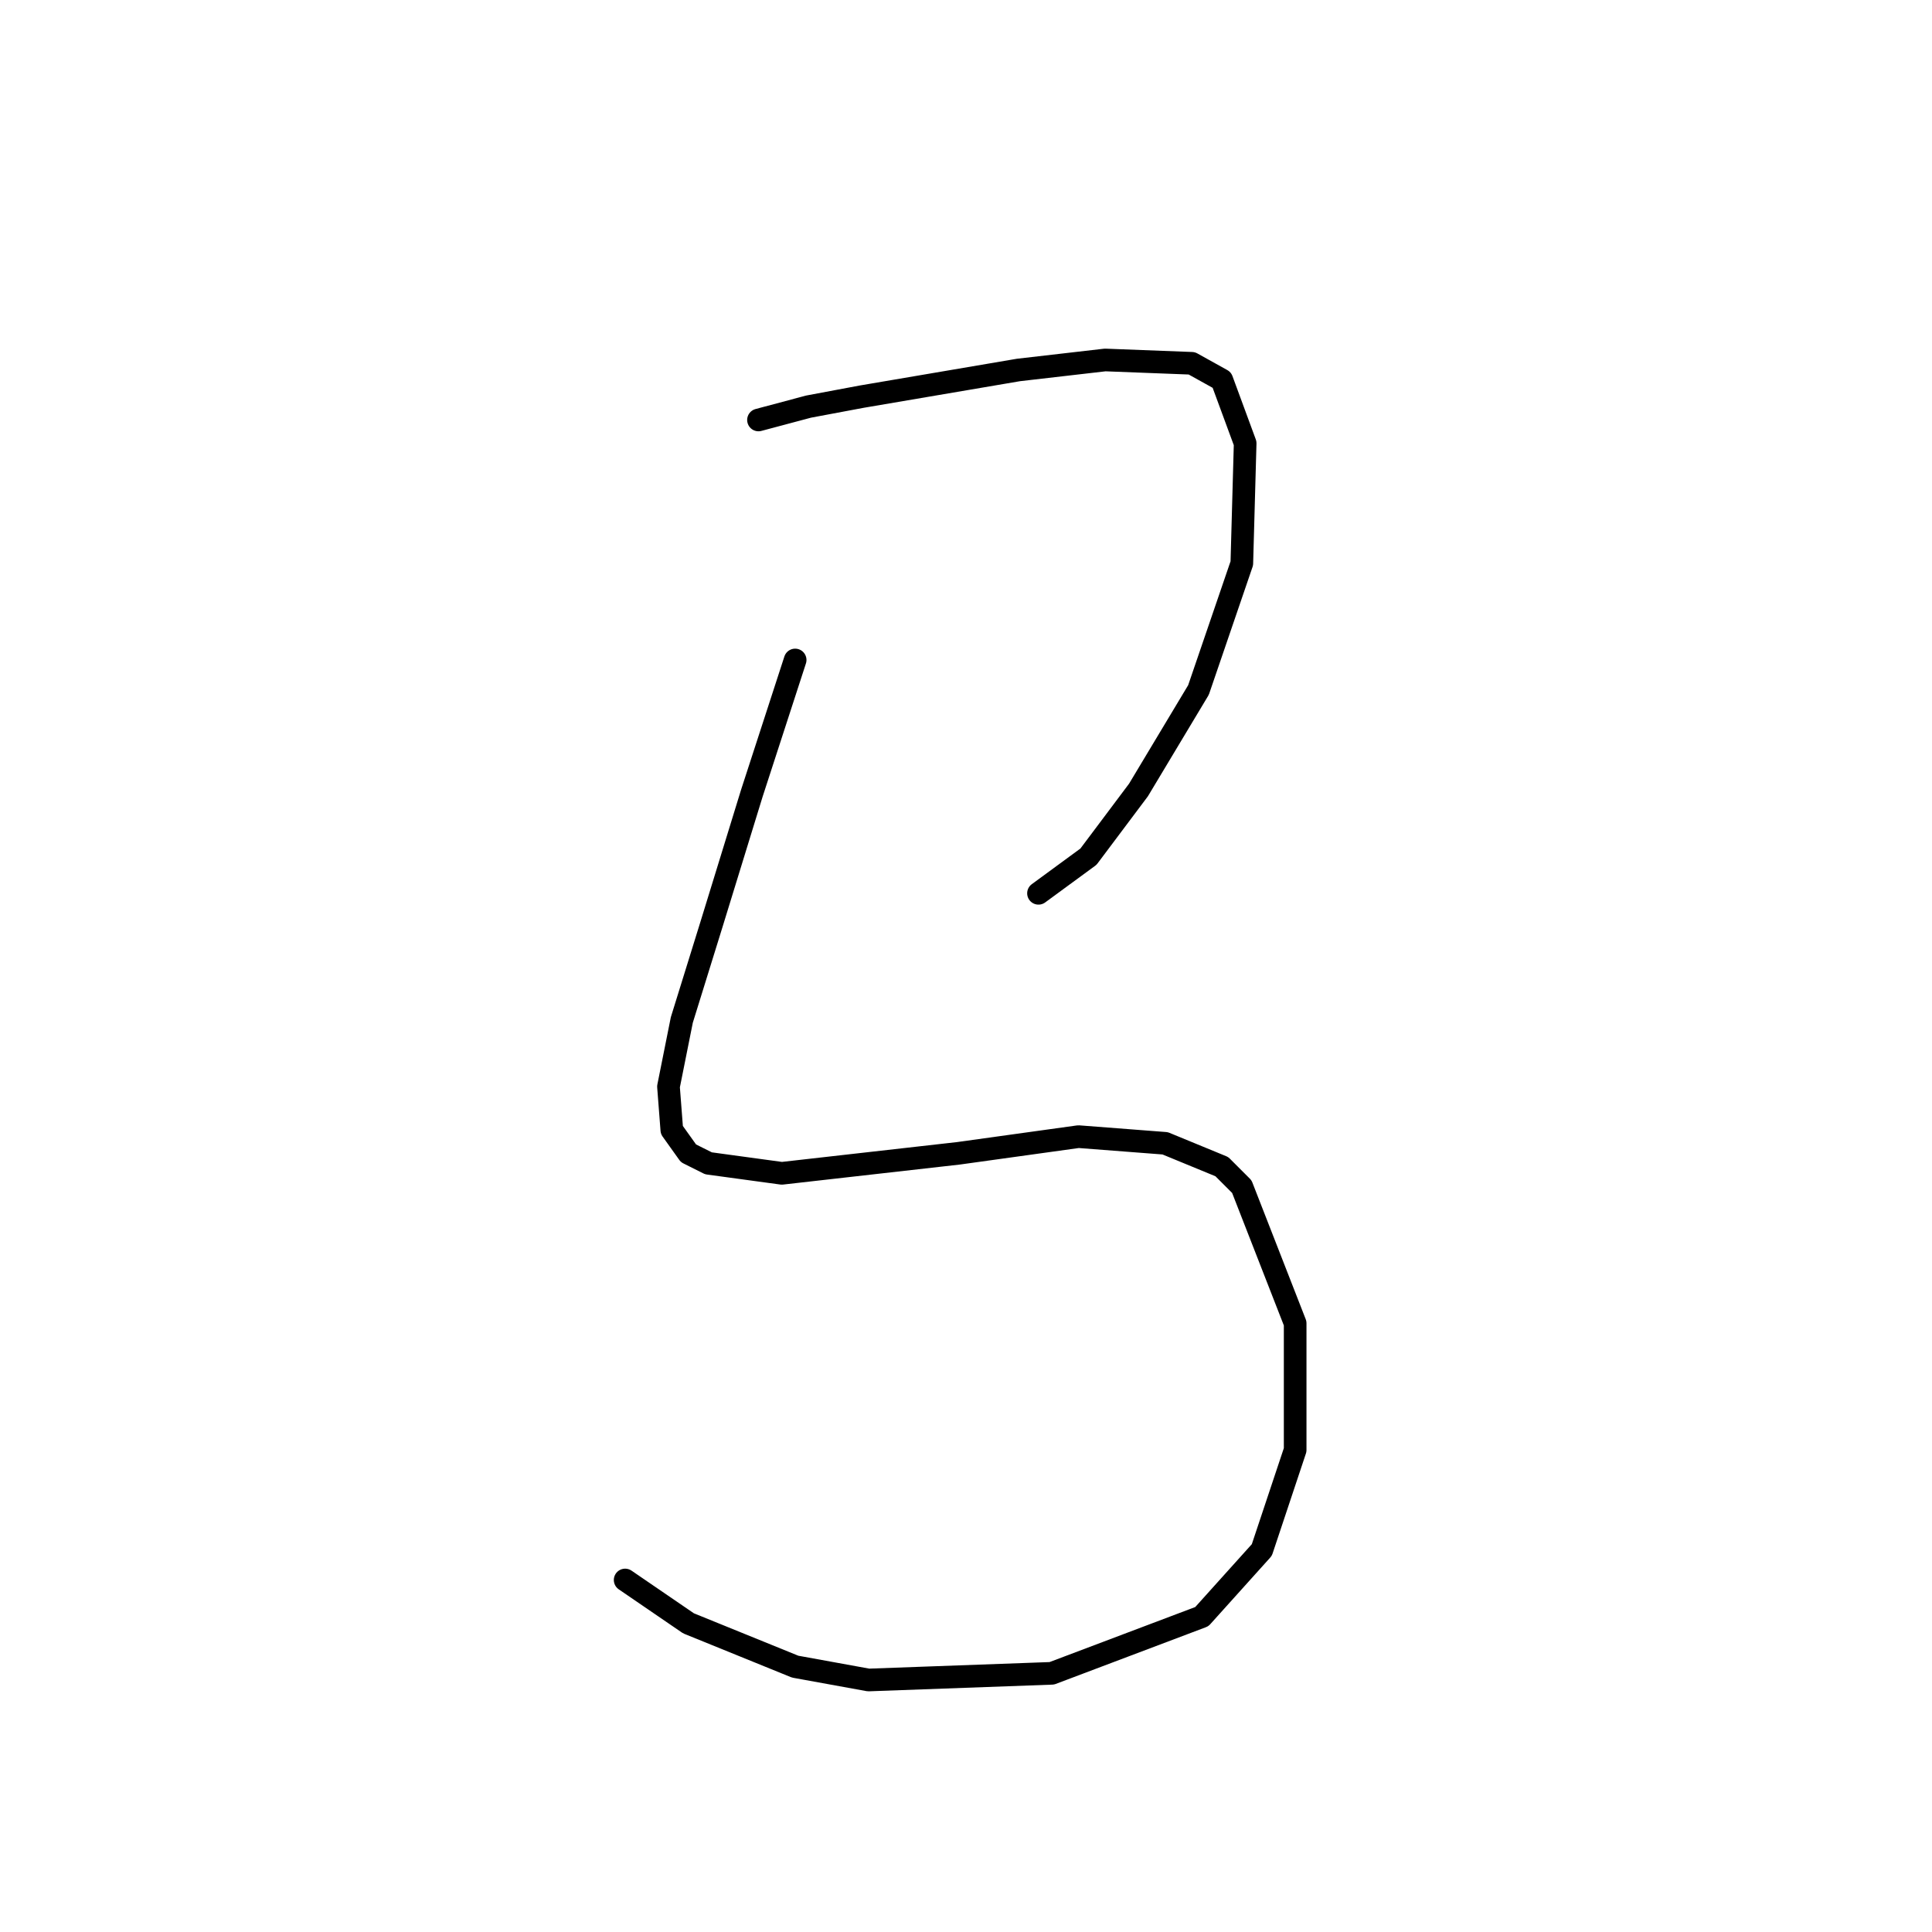 <?xml version="1.0" standalone="no"?>
    <svg width="256" height="256" xmlns="http://www.w3.org/2000/svg" version="1.1">
    <polyline stroke="black" stroke-width="3" stroke-linecap="round" fill="transparent" stroke-linejoin="round" points="100.503 55.648 107.128 53.881 114.195 52.556 134.955 49.023 146.439 47.698 157.922 48.139 161.898 50.348 164.99 58.74 164.548 74.641 158.806 91.425 150.855 104.676 144.23 113.509 137.605 118.368 137.605 118.368 " />
        <polyline stroke="black" stroke-width="3" stroke-linecap="round" fill="transparent" stroke-linejoin="round" points="105.362 87.45 99.62 105.117 94.319 122.343 90.344 135.152 88.577 143.986 89.019 149.728 91.227 152.82 93.878 154.145 103.595 155.47 127.004 152.82 142.905 150.611 154.389 151.495 161.898 154.586 164.548 157.237 171.615 175.346 171.615 192.13 167.198 205.381 159.248 214.214 139.372 221.723 115.079 222.607 105.362 220.84 91.227 215.098 82.835 209.356 82.835 209.356 " />
        </svg>